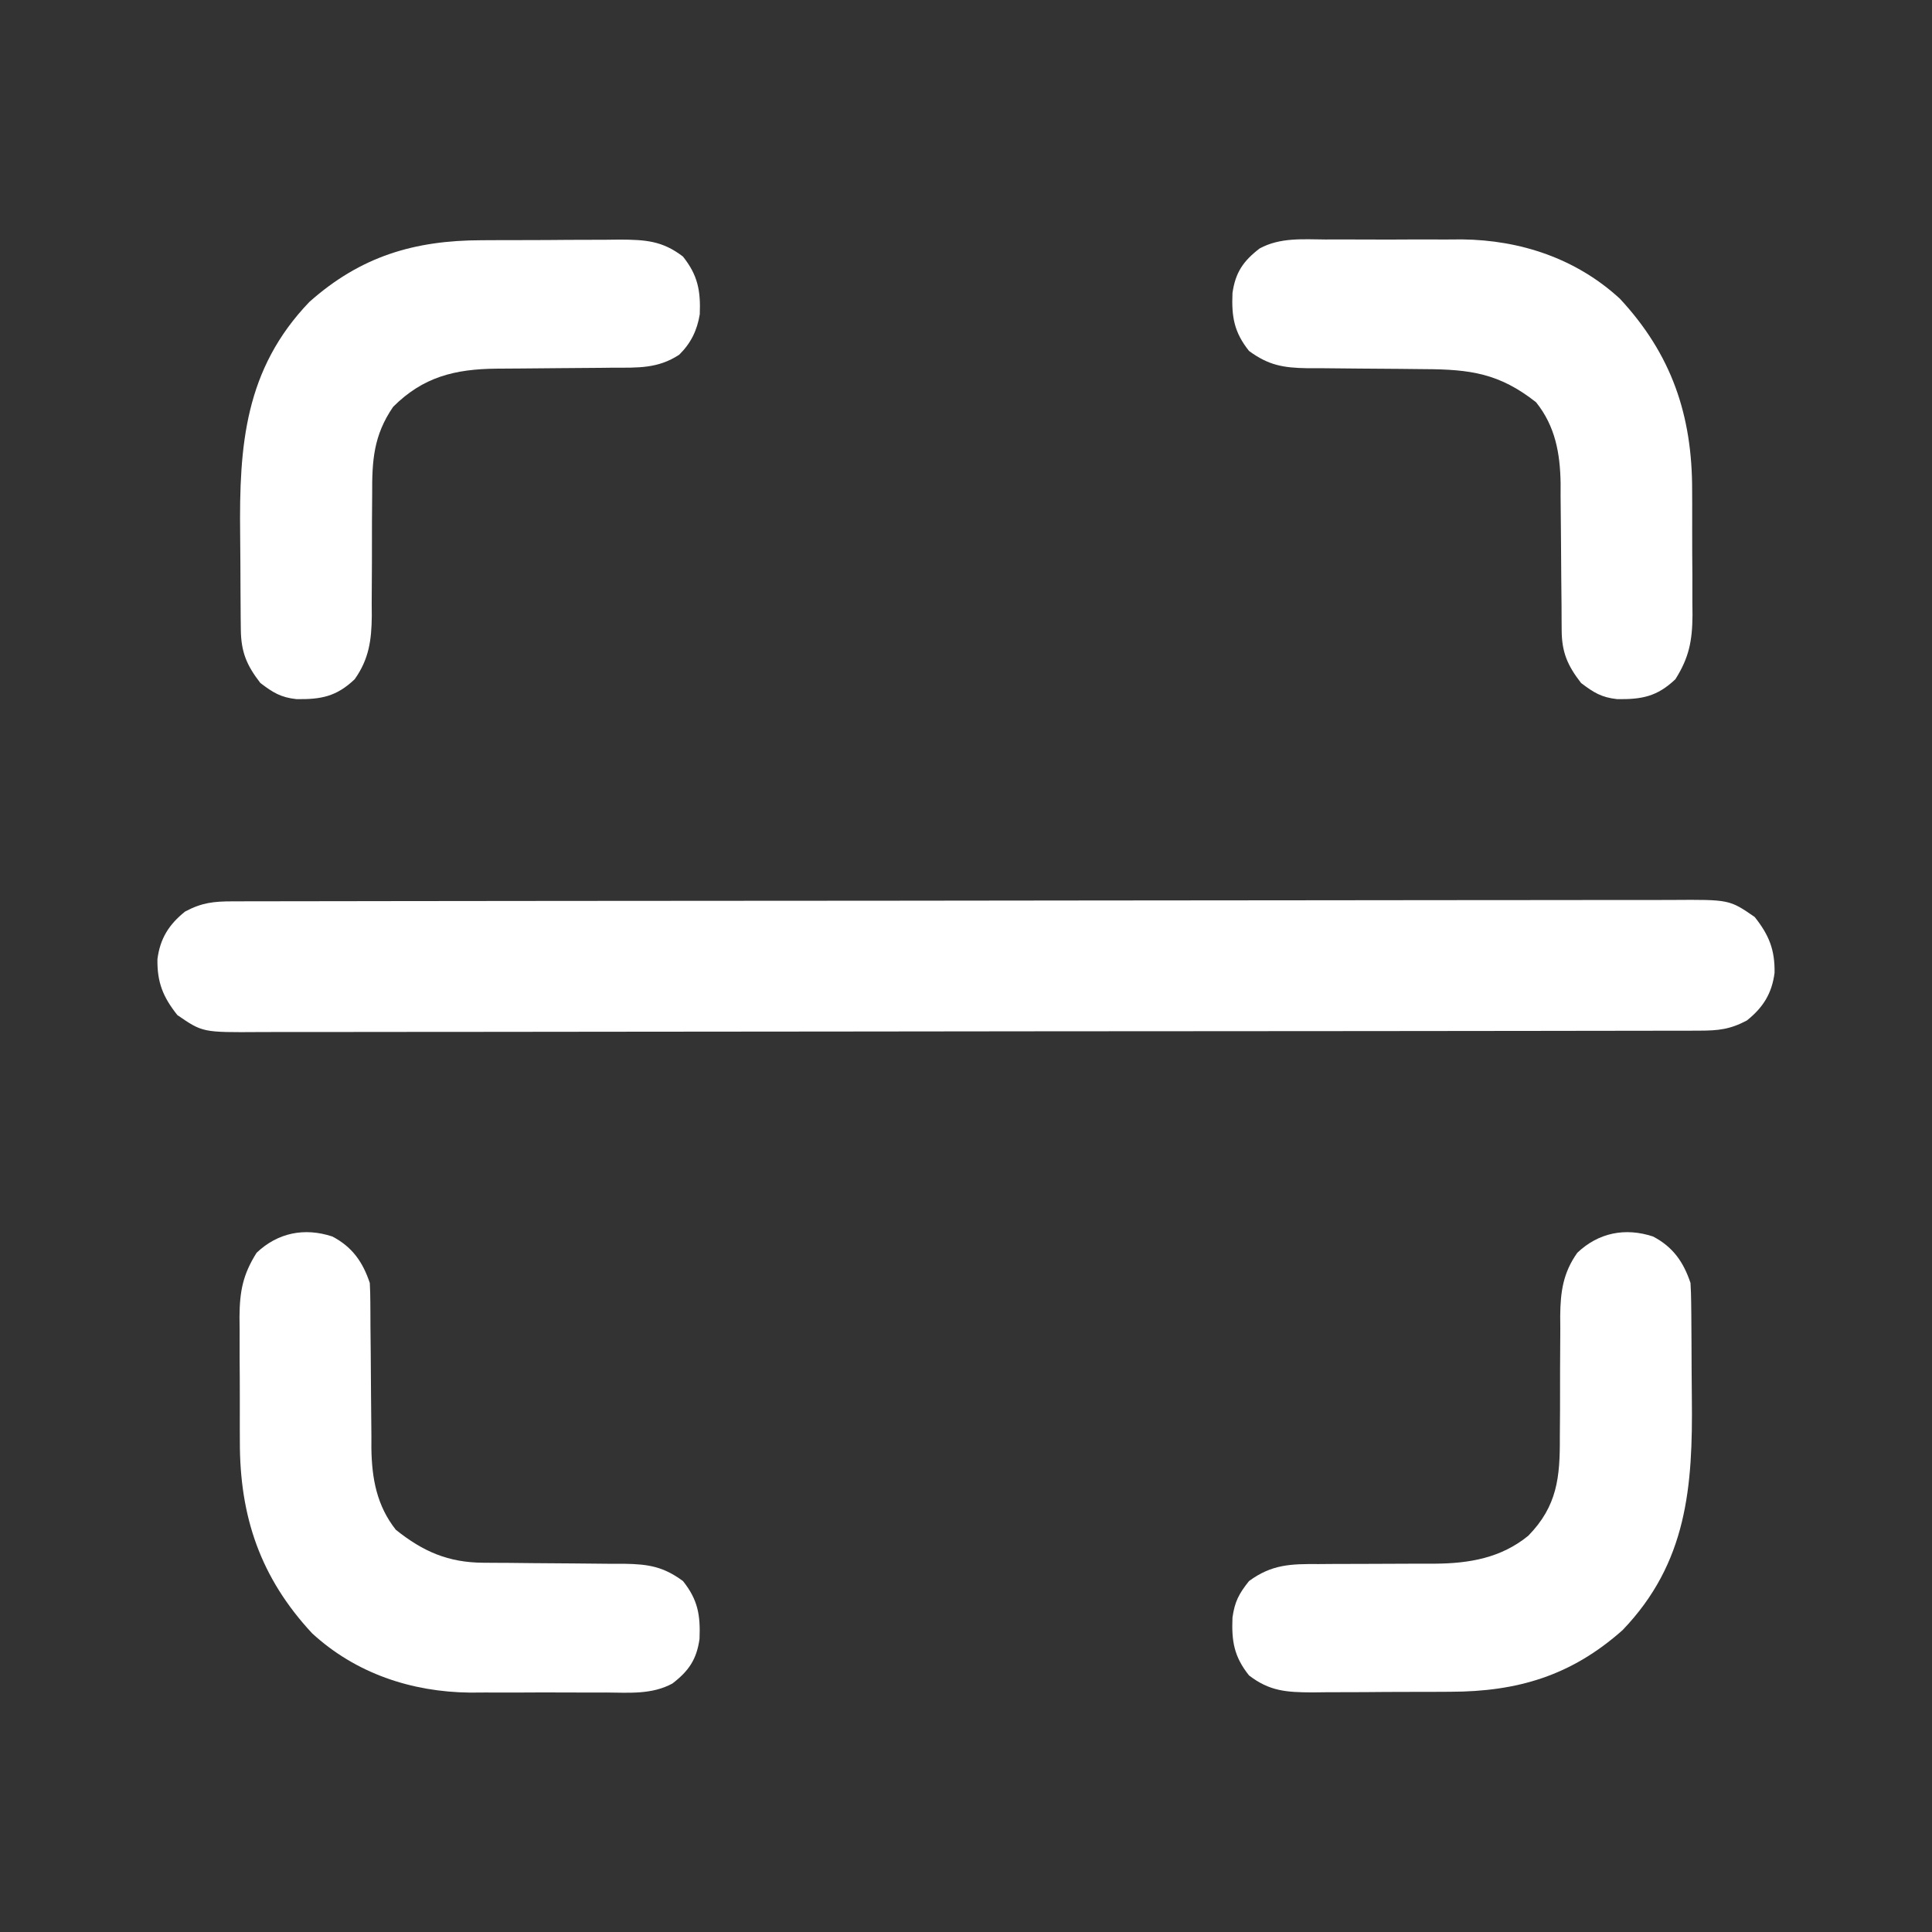 <?xml version="1.0" encoding="UTF-8"?>
<svg version="1.1" xmlns="http://www.w3.org/2000/svg" width="512" height="512">
<rect width="100%" height="100%" fill="#333333" stroke="none"/>
<path d="M0 0 C0.68 -0.002 1.36 -0.005 2.06 -0.007 C4.354 -0.014 6.649 -0.013 8.943 -0.013 C10.598 -0.016 12.254 -0.02 13.909 -0.024 C18.47 -0.034 23.031 -0.038 27.592 -0.04 C32.506 -0.044 37.421 -0.054 42.335 -0.063 C54.209 -0.082 66.084 -0.093 77.958 -0.101 C83.547 -0.106 89.136 -0.111 94.725 -0.116 C113.3 -0.133 131.875 -0.148 150.45 -0.155 C155.271 -0.157 160.093 -0.159 164.915 -0.161 C166.113 -0.161 167.312 -0.162 168.546 -0.162 C187.966 -0.171 207.386 -0.196 226.806 -0.229 C246.735 -0.262 266.664 -0.28 286.593 -0.283 C297.786 -0.285 308.979 -0.294 320.172 -0.319 C329.703 -0.341 339.235 -0.349 348.766 -0.339 C353.63 -0.335 358.493 -0.337 363.357 -0.356 C367.81 -0.374 372.263 -0.373 376.716 -0.357 C378.326 -0.355 379.937 -0.359 381.547 -0.371 C396.678 -0.475 396.678 -0.475 403.375 4.134 C407.167 8.899 408.754 12.807 408.652 18.943 C407.959 24.42 405.578 28.177 401.313 31.572 C396.867 33.936 393.735 34.261 388.75 34.268 C388.07 34.271 387.39 34.273 386.69 34.276 C384.396 34.282 382.101 34.282 379.807 34.281 C378.152 34.285 376.496 34.288 374.841 34.293 C370.28 34.303 365.719 34.306 361.158 34.309 C356.244 34.313 351.329 34.322 346.415 34.331 C334.541 34.351 322.666 34.361 310.792 34.37 C305.203 34.374 299.614 34.38 294.025 34.385 C275.45 34.402 256.875 34.416 238.3 34.424 C233.479 34.426 228.657 34.427 223.835 34.429 C222.637 34.43 221.438 34.43 220.204 34.431 C200.784 34.439 181.364 34.464 161.944 34.497 C142.015 34.53 122.086 34.548 102.157 34.551 C90.964 34.553 79.771 34.562 68.578 34.588 C59.047 34.609 49.516 34.617 39.984 34.608 C35.12 34.603 30.257 34.605 25.393 34.625 C20.94 34.642 16.487 34.641 12.034 34.626 C10.424 34.623 8.813 34.628 7.203 34.639 C-7.928 34.744 -7.928 34.744 -14.625 30.134 C-18.417 25.37 -20.004 21.462 -19.902 15.326 C-19.209 9.849 -16.828 6.092 -12.562 2.697 C-8.117 0.332 -4.985 0.007 0 0 Z " fill="#ffffff" transform="translate(61.625,238.866)"/>
<path d="M0 0 C5.284 2.756 8.08 6.767 9.93 12.316 C10.025 13.997 10.065 15.681 10.072 17.364 C10.079 18.392 10.086 19.421 10.093 20.48 C10.097 21.593 10.101 22.705 10.105 23.852 C10.129 26.212 10.153 28.572 10.178 30.932 C10.213 34.649 10.242 38.366 10.256 42.083 C10.271 45.673 10.311 49.262 10.355 52.852 C10.354 53.95 10.352 55.048 10.35 56.18 C10.475 64.156 11.779 71.321 16.824 77.719 C24.022 83.48 30.713 86.421 40.068 86.458 C41.565 86.469 41.565 86.469 43.092 86.48 C44.16 86.484 45.228 86.488 46.328 86.492 C48.604 86.515 50.88 86.539 53.156 86.564 C56.733 86.6 60.31 86.629 63.887 86.642 C67.347 86.658 70.806 86.698 74.266 86.742 C75.861 86.739 75.861 86.739 77.489 86.736 C83.843 86.841 87.772 87.513 92.93 91.316 C96.884 96.285 97.577 100.352 97.309 106.664 C96.538 112.055 94.502 115.113 90.11 118.475 C84.664 121.43 78.651 120.887 72.613 120.848 C70.68 120.853 70.68 120.853 68.708 120.859 C65.984 120.865 63.26 120.857 60.536 120.838 C57.085 120.815 53.636 120.828 50.186 120.852 C46.849 120.87 43.513 120.858 40.176 120.848 C38.348 120.86 38.348 120.86 36.484 120.872 C20.984 120.706 6.207 115.789 -5.355 105.16 C-19.059 90.426 -24.557 74.227 -24.504 54.297 C-24.509 53.113 -24.514 51.93 -24.52 50.711 C-24.526 48.233 -24.525 45.755 -24.516 43.277 C-24.508 39.496 -24.537 35.716 -24.568 31.936 C-24.57 29.514 -24.569 27.093 -24.566 24.672 C-24.578 23.551 -24.589 22.43 -24.6 21.275 C-24.54 14.49 -23.707 10.09 -20.07 4.316 C-14.49 -0.992 -7.399 -2.443 0 0 Z " fill="#ffffff" transform="translate(88.07,327.684)"/>
<path d="M0 0 C5.284 2.756 8.08 6.767 9.93 12.316 C10.037 14.026 10.088 15.739 10.107 17.452 C10.126 19.026 10.126 19.026 10.146 20.632 C10.153 21.769 10.16 22.906 10.168 24.078 C10.176 25.257 10.184 26.435 10.192 27.65 C10.206 30.154 10.217 32.658 10.225 35.162 C10.236 37.7 10.257 40.238 10.286 42.776 C10.562 66.304 9.061 86.464 -8.07 104.316 C-21.684 116.407 -35.89 120.621 -53.73 120.652 C-55.034 120.659 -56.338 120.666 -57.682 120.673 C-60.429 120.684 -63.176 120.688 -65.924 120.687 C-69.43 120.687 -72.935 120.714 -76.441 120.749 C-79.808 120.776 -83.175 120.775 -86.543 120.777 C-87.794 120.792 -89.045 120.806 -90.334 120.821 C-97.122 120.785 -101.62 120.516 -107.07 116.316 C-111.025 111.348 -111.718 107.281 -111.449 100.969 C-110.846 96.75 -109.749 94.682 -107.07 91.316 C-101.016 86.86 -95.953 86.755 -88.582 86.812 C-87.484 86.803 -86.385 86.794 -85.254 86.784 C-81.755 86.755 -78.257 86.752 -74.758 86.754 C-71.27 86.75 -67.782 86.741 -64.294 86.713 C-62.129 86.697 -59.964 86.693 -57.799 86.706 C-48.696 86.643 -40.301 85.202 -33.07 79.316 C-25.348 71.414 -24.64 63.747 -24.699 53.223 C-24.682 50.87 -24.664 48.517 -24.646 46.164 C-24.636 42.484 -24.633 38.804 -24.635 35.125 C-24.631 31.553 -24.604 27.982 -24.574 24.41 C-24.582 23.317 -24.591 22.224 -24.599 21.098 C-24.537 14.666 -23.852 9.653 -20.07 4.316 C-14.49 -0.992 -7.399 -2.443 0 0 Z " fill="#ffffff" transform="translate(438.07,327.684)"/>
<path d="M0 0 C1.933 -0.006 1.933 -0.006 3.905 -0.012 C6.629 -0.017 9.353 -0.009 12.077 0.01 C15.528 0.032 18.977 0.02 22.427 -0.005 C25.764 -0.023 29.101 -0.01 32.438 0 C33.656 -0.008 34.874 -0.016 36.129 -0.025 C51.629 0.141 66.407 5.058 77.969 15.688 C91.672 30.421 97.17 46.621 97.117 66.551 C97.122 67.734 97.128 68.918 97.133 70.137 C97.139 72.615 97.138 75.093 97.13 77.571 C97.121 81.352 97.15 85.131 97.182 88.912 C97.183 91.333 97.183 93.755 97.18 96.176 C97.191 97.297 97.202 98.418 97.214 99.573 C97.154 106.357 96.32 110.758 92.684 116.531 C87.823 121.155 83.757 121.894 77.254 121.809 C73.098 121.36 71.026 120.072 67.684 117.531 C64.057 112.855 62.564 109.349 62.542 103.484 C62.531 101.941 62.531 101.941 62.52 100.367 C62.516 99.255 62.512 98.142 62.508 96.996 C62.485 94.636 62.46 92.276 62.436 89.916 C62.401 86.199 62.371 82.482 62.358 78.765 C62.342 75.175 62.302 71.586 62.258 67.996 C62.26 66.898 62.262 65.8 62.264 64.668 C62.138 56.698 60.859 49.485 55.754 43.129 C46.047 35.469 38.294 34.403 26.188 34.355 C23.915 34.332 21.642 34.308 19.369 34.283 C15.803 34.248 12.238 34.219 8.672 34.205 C5.218 34.19 1.766 34.15 -1.688 34.105 C-2.748 34.107 -3.809 34.109 -4.901 34.111 C-11.246 34.007 -15.165 33.327 -20.316 29.531 C-24.271 24.562 -24.964 20.496 -24.695 14.184 C-23.925 8.792 -21.888 5.734 -17.496 2.373 C-12.05 -0.582 -6.037 -0.04 0 0 Z " fill="#ffffff" transform="translate(351.316,63.469)"/>
<path d="M0 0 C1.304 -0.007 2.608 -0.013 3.951 -0.02 C6.699 -0.032 9.446 -0.036 12.194 -0.035 C15.7 -0.034 19.205 -0.062 22.71 -0.096 C26.078 -0.124 29.445 -0.123 32.812 -0.125 C34.064 -0.139 35.315 -0.154 36.604 -0.169 C43.392 -0.133 47.889 0.136 53.34 4.336 C57.255 9.255 58.039 13.355 57.789 19.613 C57.082 23.901 55.441 27.278 52.34 30.336 C46.718 34.045 41.378 33.777 34.879 33.777 C33.774 33.791 32.67 33.804 31.532 33.817 C28.009 33.858 24.487 33.88 20.965 33.898 C17.45 33.922 13.934 33.951 10.419 33.99 C8.236 34.014 6.052 34.029 3.868 34.034 C-7.115 34.146 -15.543 36.219 -23.473 44.148 C-28.696 51.759 -29.082 58.448 -29.031 67.43 C-29.049 69.783 -29.066 72.135 -29.084 74.488 C-29.094 78.168 -29.098 81.848 -29.096 85.528 C-29.1 89.1 -29.127 92.671 -29.156 96.242 C-29.148 97.335 -29.14 98.428 -29.131 99.554 C-29.194 105.986 -29.878 110.999 -33.66 116.336 C-38.521 120.959 -42.586 121.699 -49.09 121.613 C-53.245 121.165 -55.317 119.876 -58.66 117.336 C-62.309 112.63 -63.774 109.097 -63.837 103.2 C-63.85 102.151 -63.863 101.102 -63.876 100.021 C-63.883 98.883 -63.891 97.746 -63.898 96.574 C-63.907 95.396 -63.915 94.217 -63.923 93.003 C-63.937 90.498 -63.947 87.994 -63.955 85.49 C-63.967 82.952 -63.987 80.414 -64.017 77.877 C-64.292 54.348 -62.791 34.188 -45.66 16.336 C-32.047 4.246 -17.841 0.032 0 0 Z " fill="#ffffff" transform="translate(127.66,63.664)"/>
</svg>
